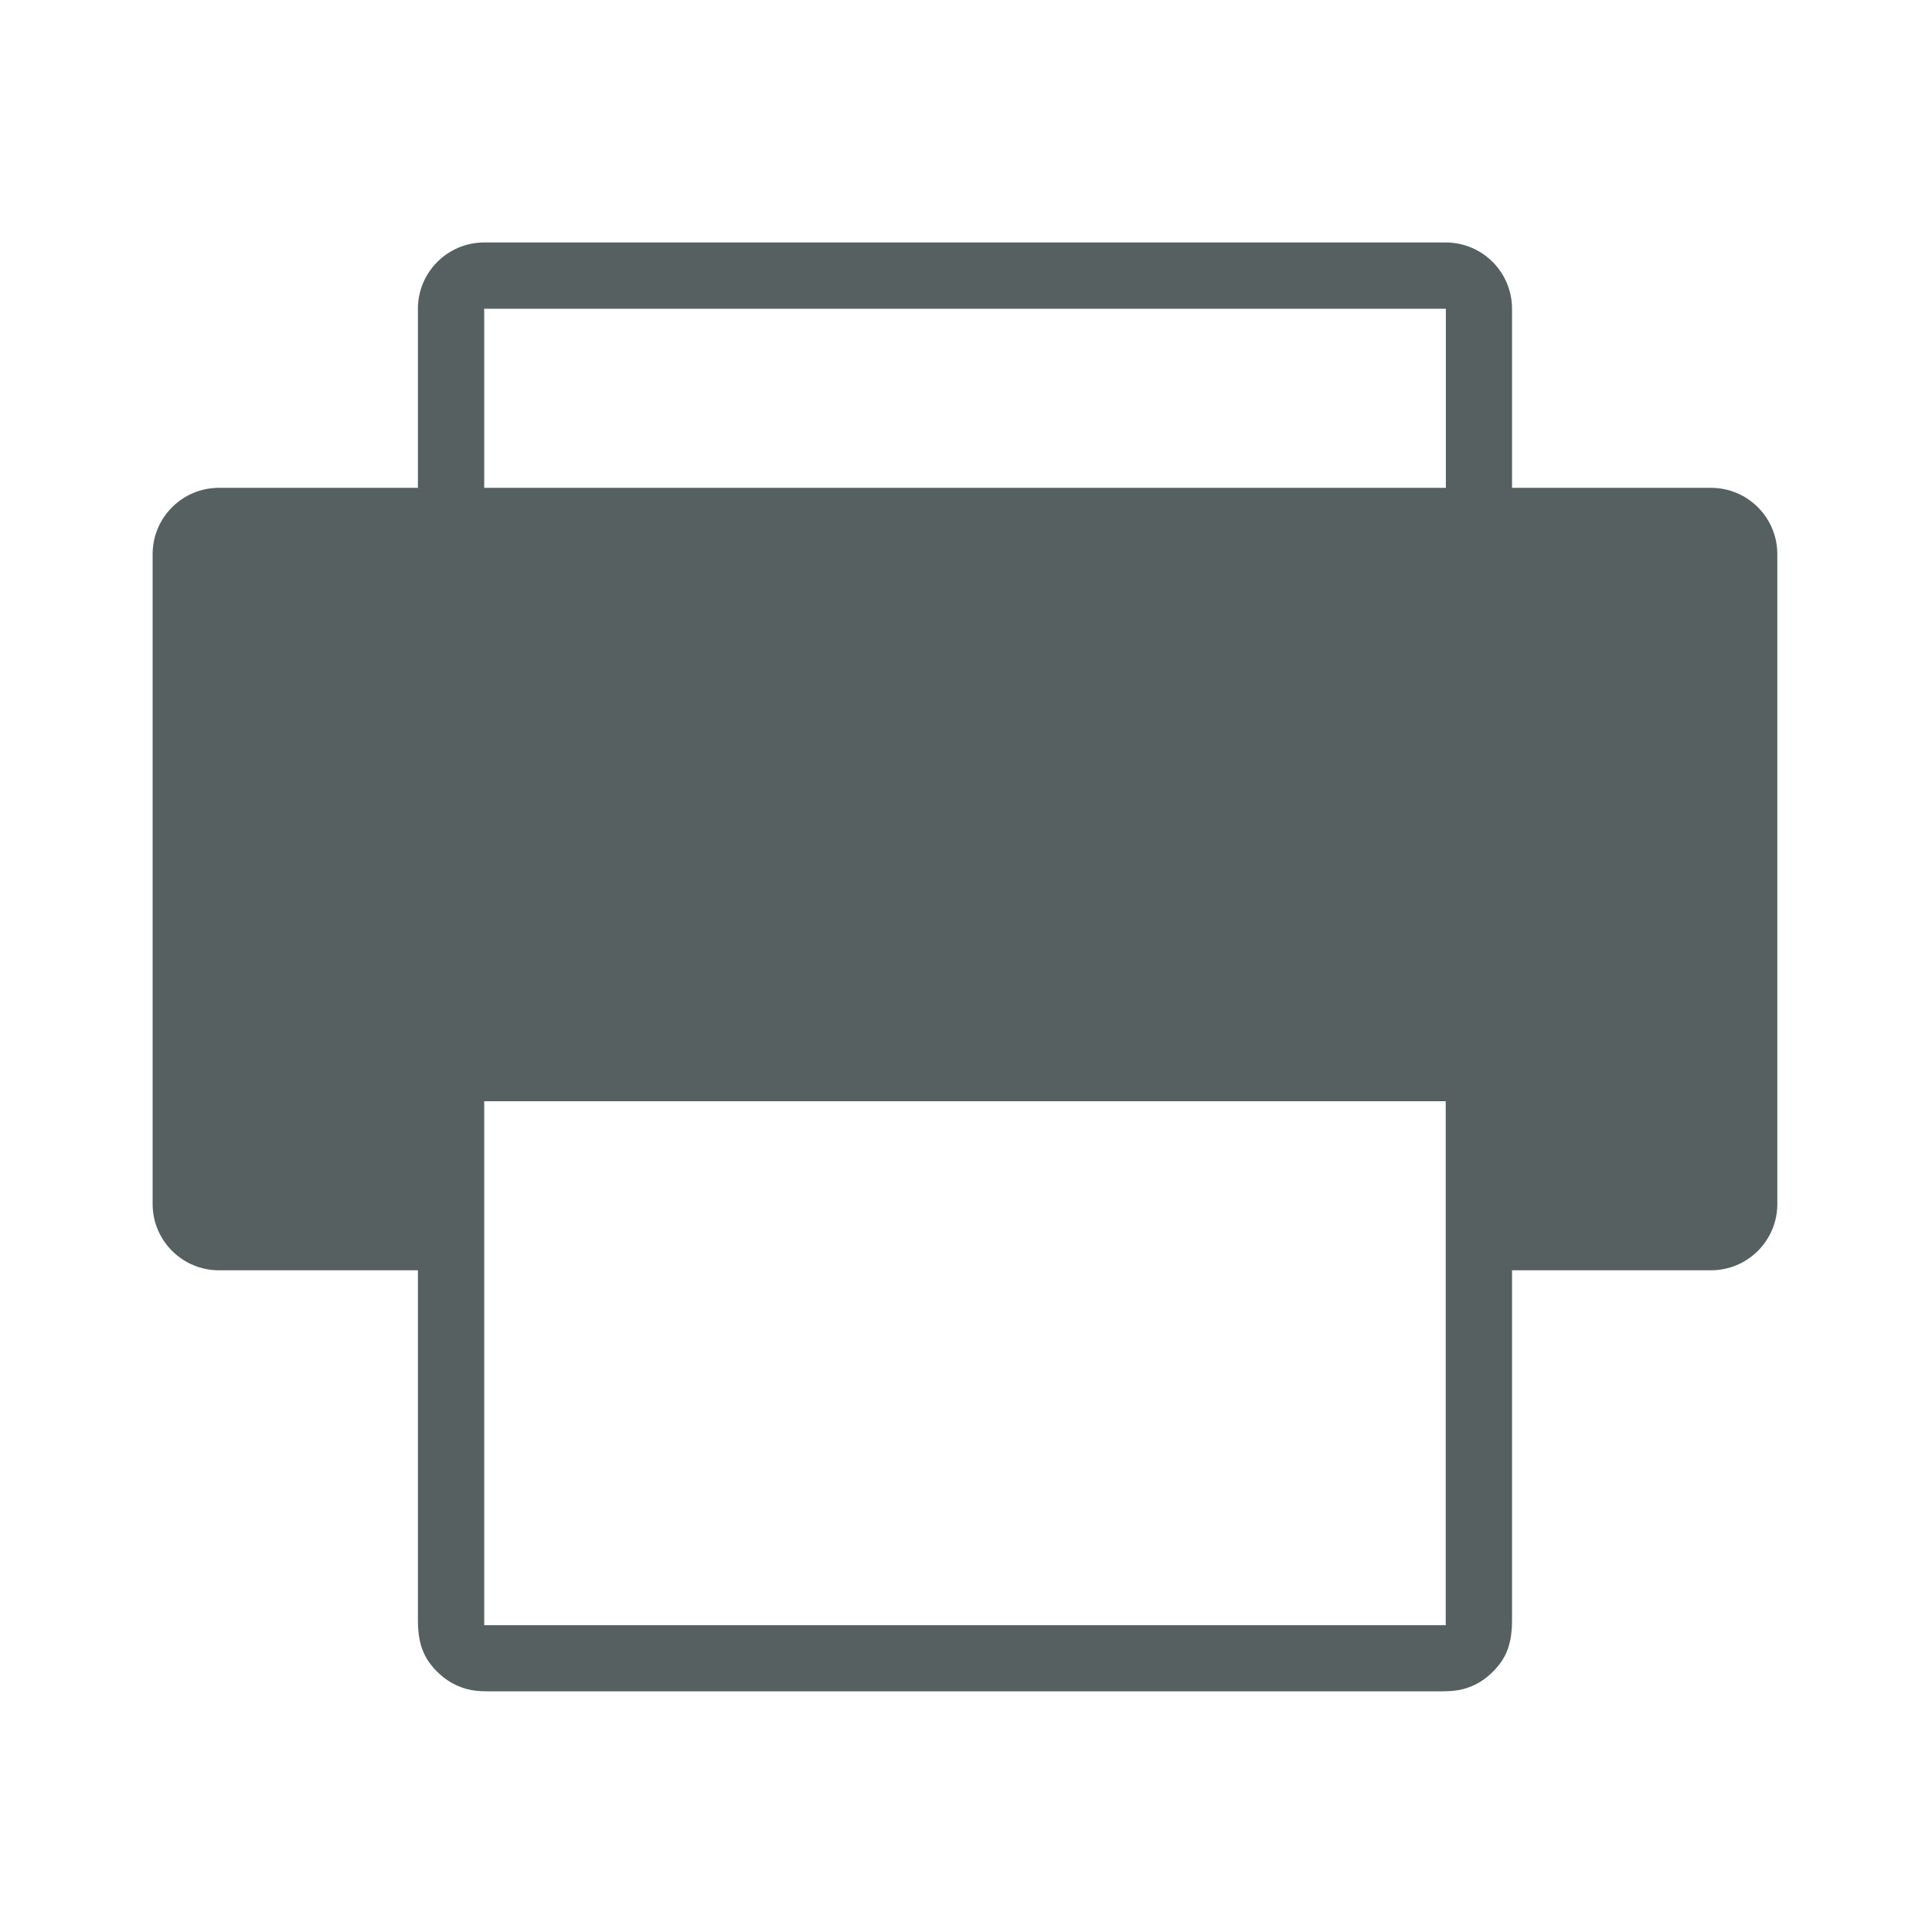<svg xmlns="http://www.w3.org/2000/svg" viewBox="0 0 16 16"><g transform="translate(-71.09-24.1)"><path d="m477.83 539.38h-1.648v-1.483c0-.303-.246-.549-.549-.549h-7.963c-.303 0-.549.246-.549.549v1.483h-1.648c-.303 0-.549.246-.549.549v5.382c0 .303.246.549.549.549h1.648v1.945.949c0 .183.037.32.179.449.066.06.136.099.222.124.08.022.158.02.239.02h3.891 3.891c.08 0 .159.002.239-.02.086-.024.156-.063.222-.124.142-.13.178-.266.178-.45v-.949-1.944h1.648c.303 0 .549-.246.549-.549v-5.382c0-.303-.246-.549-.549-.549m-2.197 9.419h-7.963v-4.339h7.963zm0-9.419h-7.963v-.934-.549h7.964v.549c0 .311 0 .622 0 .934" fill="#566060" transform="translate(-392.57-511.24)"/></g></svg>